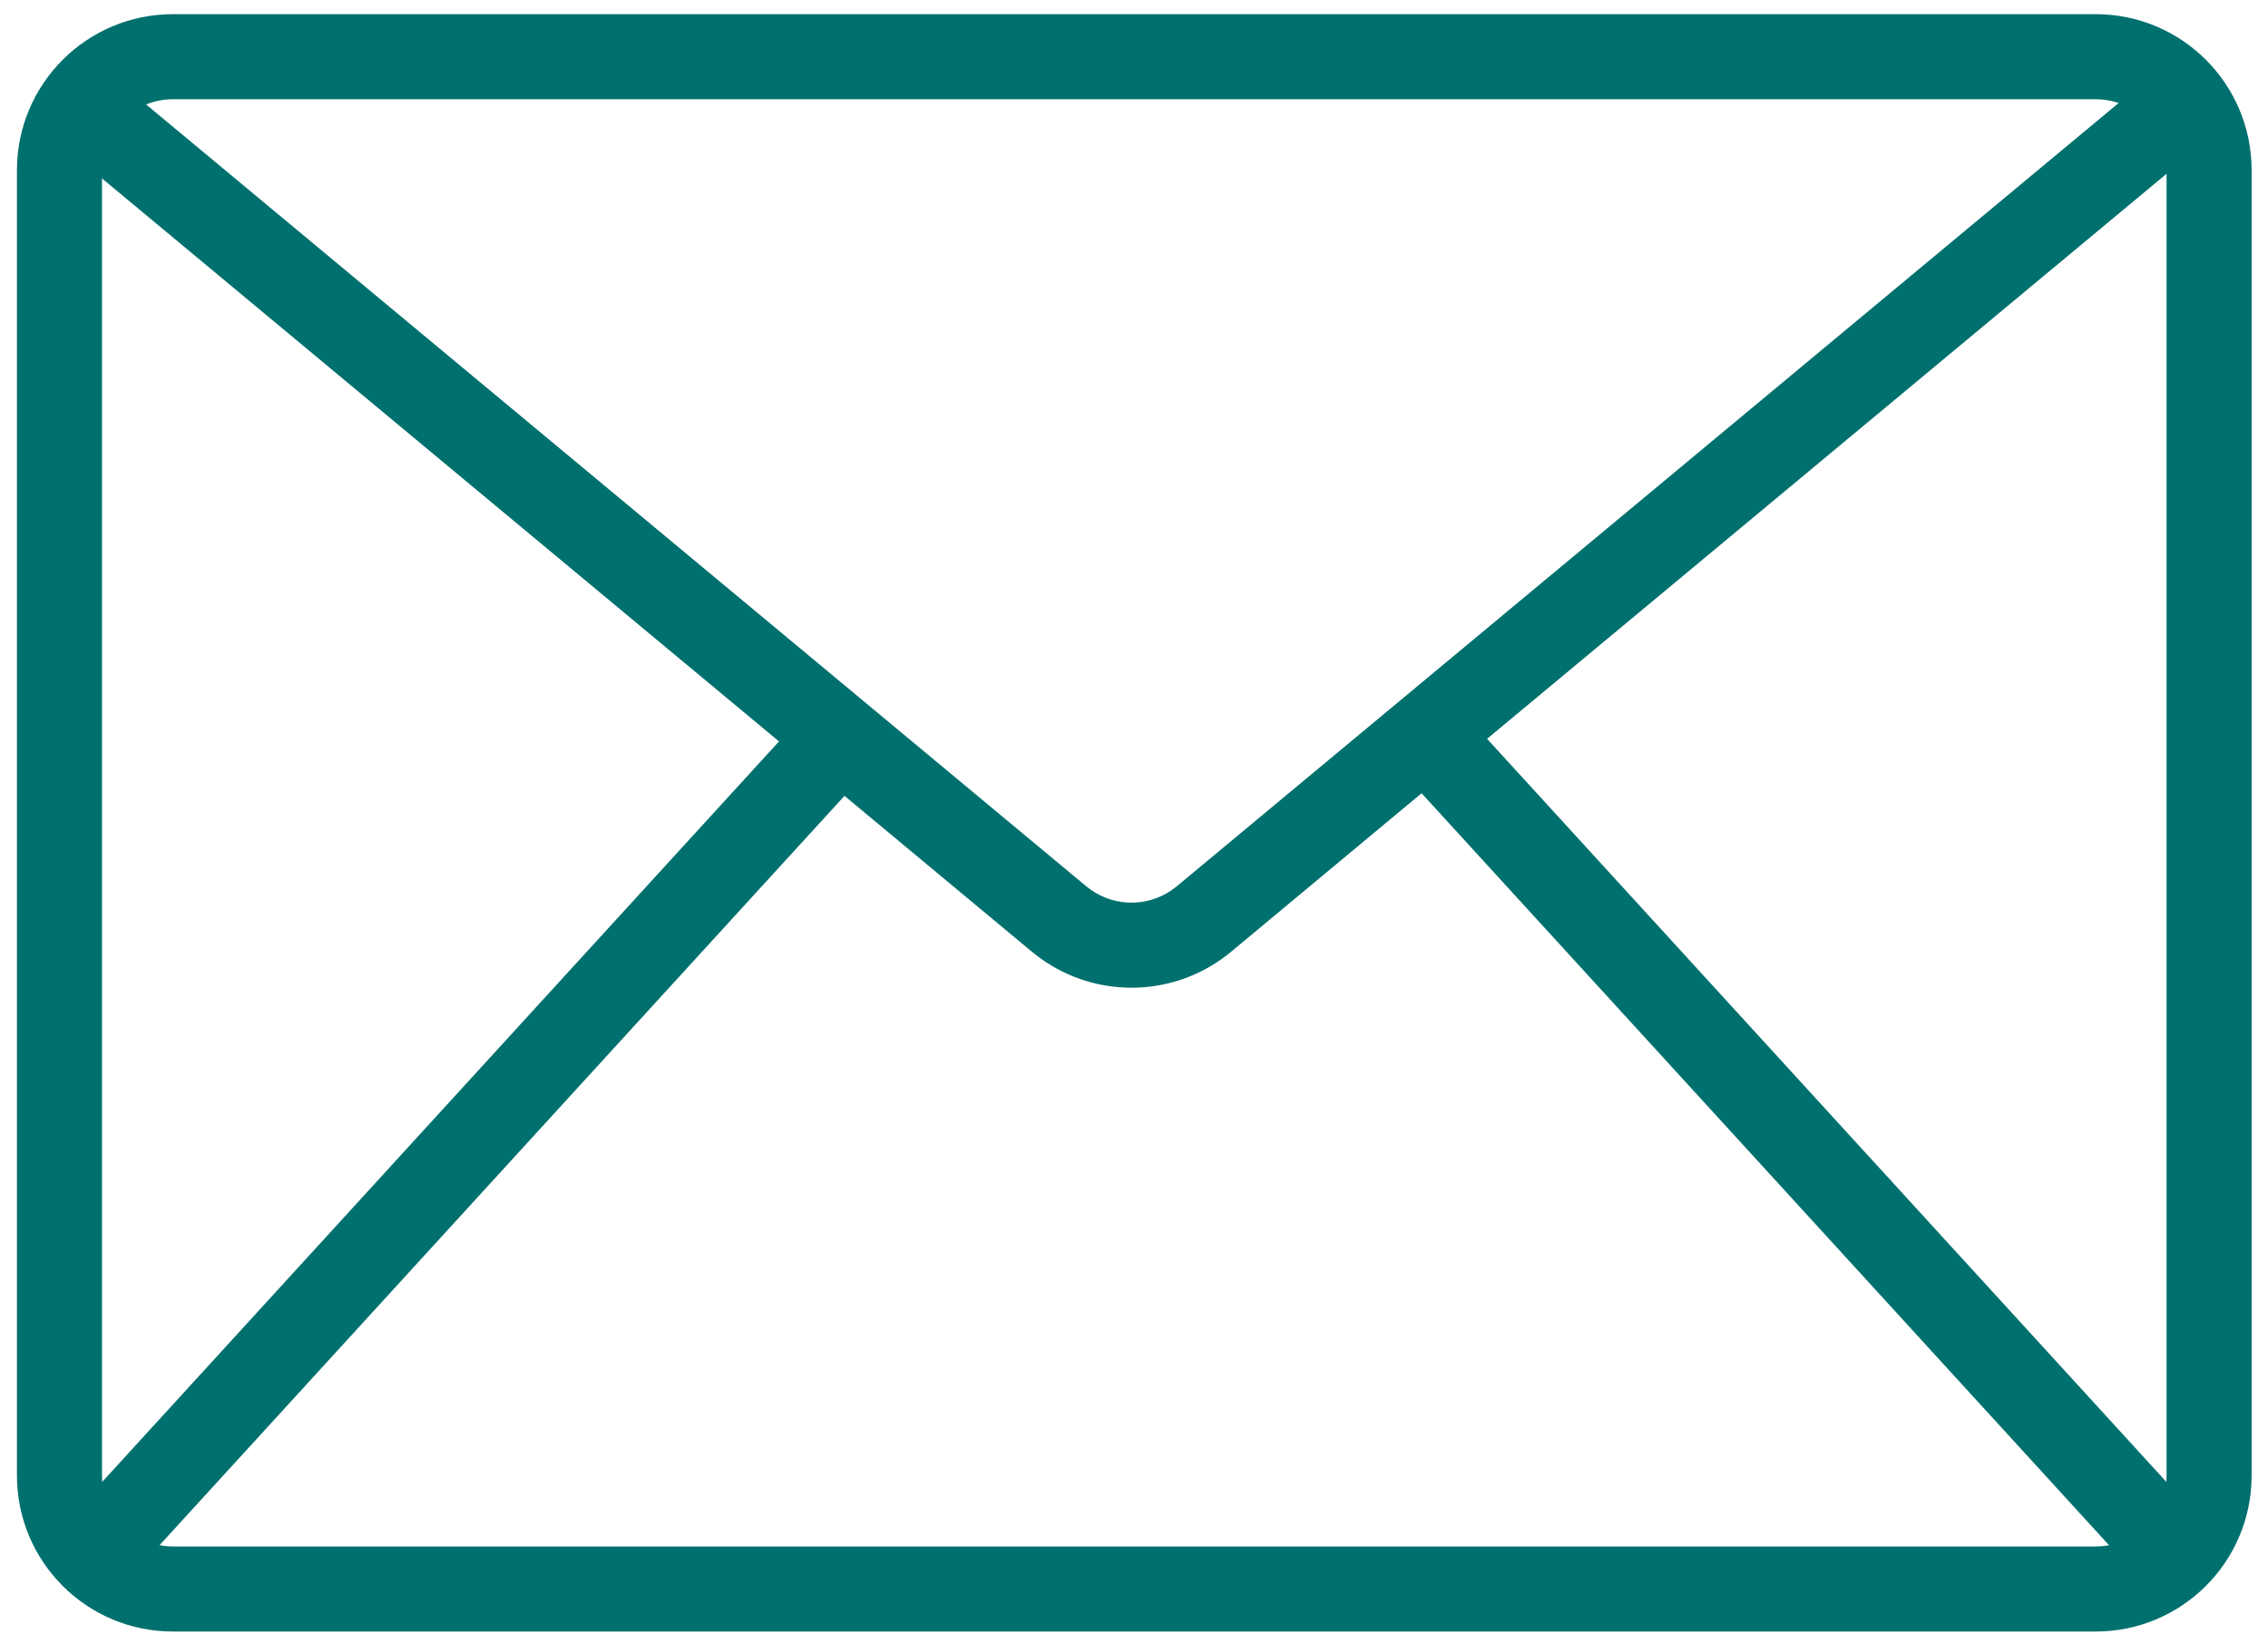 <?xml version="1.0" encoding="UTF-8"?>
<svg width="40px" height="29px" viewBox="0 0 40 29" version="1.1" xmlns="http://www.w3.org/2000/svg" xmlns:xlink="http://www.w3.org/1999/xlink">
    <title>Icon/Epost</title>
    <g id="Ikoner" stroke="none" stroke-width="1" fill="none" fill-rule="evenodd">
        <g id="Ikoner-40x40" transform="translate(-322, -635)" fill="#00706E" fill-rule="nonzero">
            <g id="Ikoner" transform="translate(105, 190)">
                <g id="Group" transform="translate(217, 440)">
                    <g id="Icon/Epost" transform="translate(0, 5)">
                        <path d="M38.432,0.93 L39.392,2.083 L26.227,13.029 L38.957,26.953 L37.85,27.965 L25.072,13.989 L21.714,16.783 C20.746,17.588 19.363,17.628 18.354,16.903 L18.198,16.783 L14.894,14.035 L2.16,27.965 L1.053,26.953 L13.739,13.075 L0.52,2.083 L1.48,0.93 L19.157,15.629 C19.584,15.985 20.19,16.012 20.645,15.711 L20.755,15.629 L38.432,0.93 Z" id="Path"></path>
                        <path d="M36.961,0.25 L3.049,0.25 C1.53,0.25 0.299,1.481 0.299,3 L0.299,26.022 C0.299,27.541 1.53,28.772 3.049,28.772 L36.961,28.772 C38.48,28.772 39.711,27.541 39.711,26.022 L39.711,3 C39.711,1.481 38.48,0.25 36.961,0.25 Z M3.049,1.75 L36.961,1.75 C37.651,1.75 38.211,2.31 38.211,3 L38.211,26.022 C38.211,26.713 37.651,27.272 36.961,27.272 L3.049,27.272 C2.359,27.272 1.799,26.713 1.799,26.022 L1.799,3 C1.799,2.31 2.359,1.75 3.049,1.75 Z" id="Rectangle"></path>
                    </g>
                </g>
            </g>
        </g>
    </g>
</svg>
